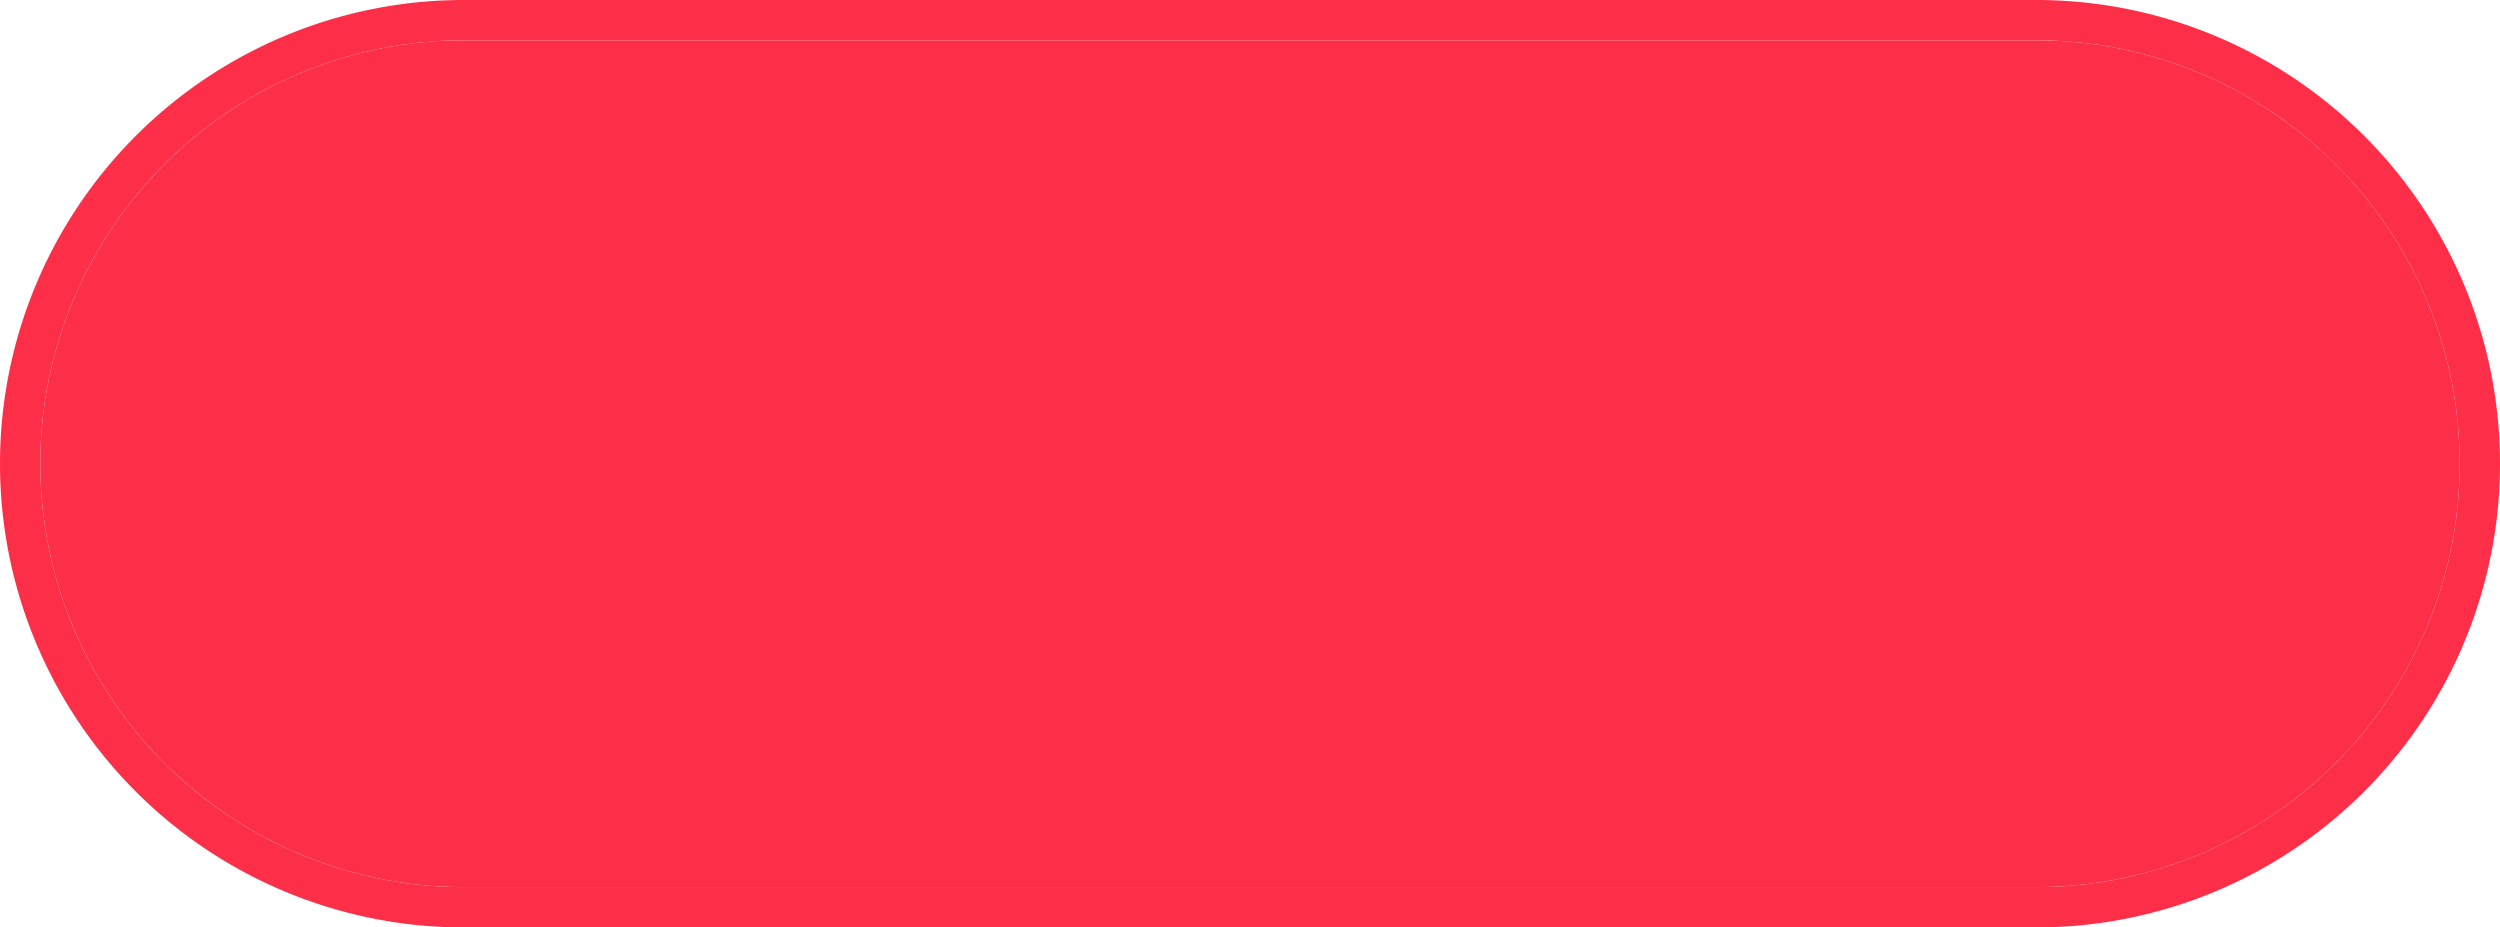 ﻿<?xml version="1.0" encoding="utf-8"?>
<svg version="1.1" xmlns:xlink="http://www.w3.org/1999/xlink" width="62px" height="23px" xmlns="http://www.w3.org/2000/svg">
  <g transform="matrix(1 0 0 1 -321 -132 )">
    <path d="M 322 143.5  A 10.5 10.5 0 0 1 332.5 133 L 371.5 133  A 10.5 10.5 0 0 1 382 143.5 A 10.5 10.5 0 0 1 371.5 154 L 332.5 154  A 10.5 10.5 0 0 1 322 143.5 Z " fill-rule="nonzero" fill="#fd2f48" stroke="none" fill-opacity="0.996" />
    <path d="M 321.5 143.5  A 11 11 0 0 1 332.5 132.5 L 371.5 132.5  A 11 11 0 0 1 382.5 143.5 A 11 11 0 0 1 371.5 154.5 L 332.5 154.5  A 11 11 0 0 1 321.5 143.5 Z " stroke-width="1" stroke="#fd2f48" fill="none" stroke-opacity="0.996" />
  </g>
</svg>